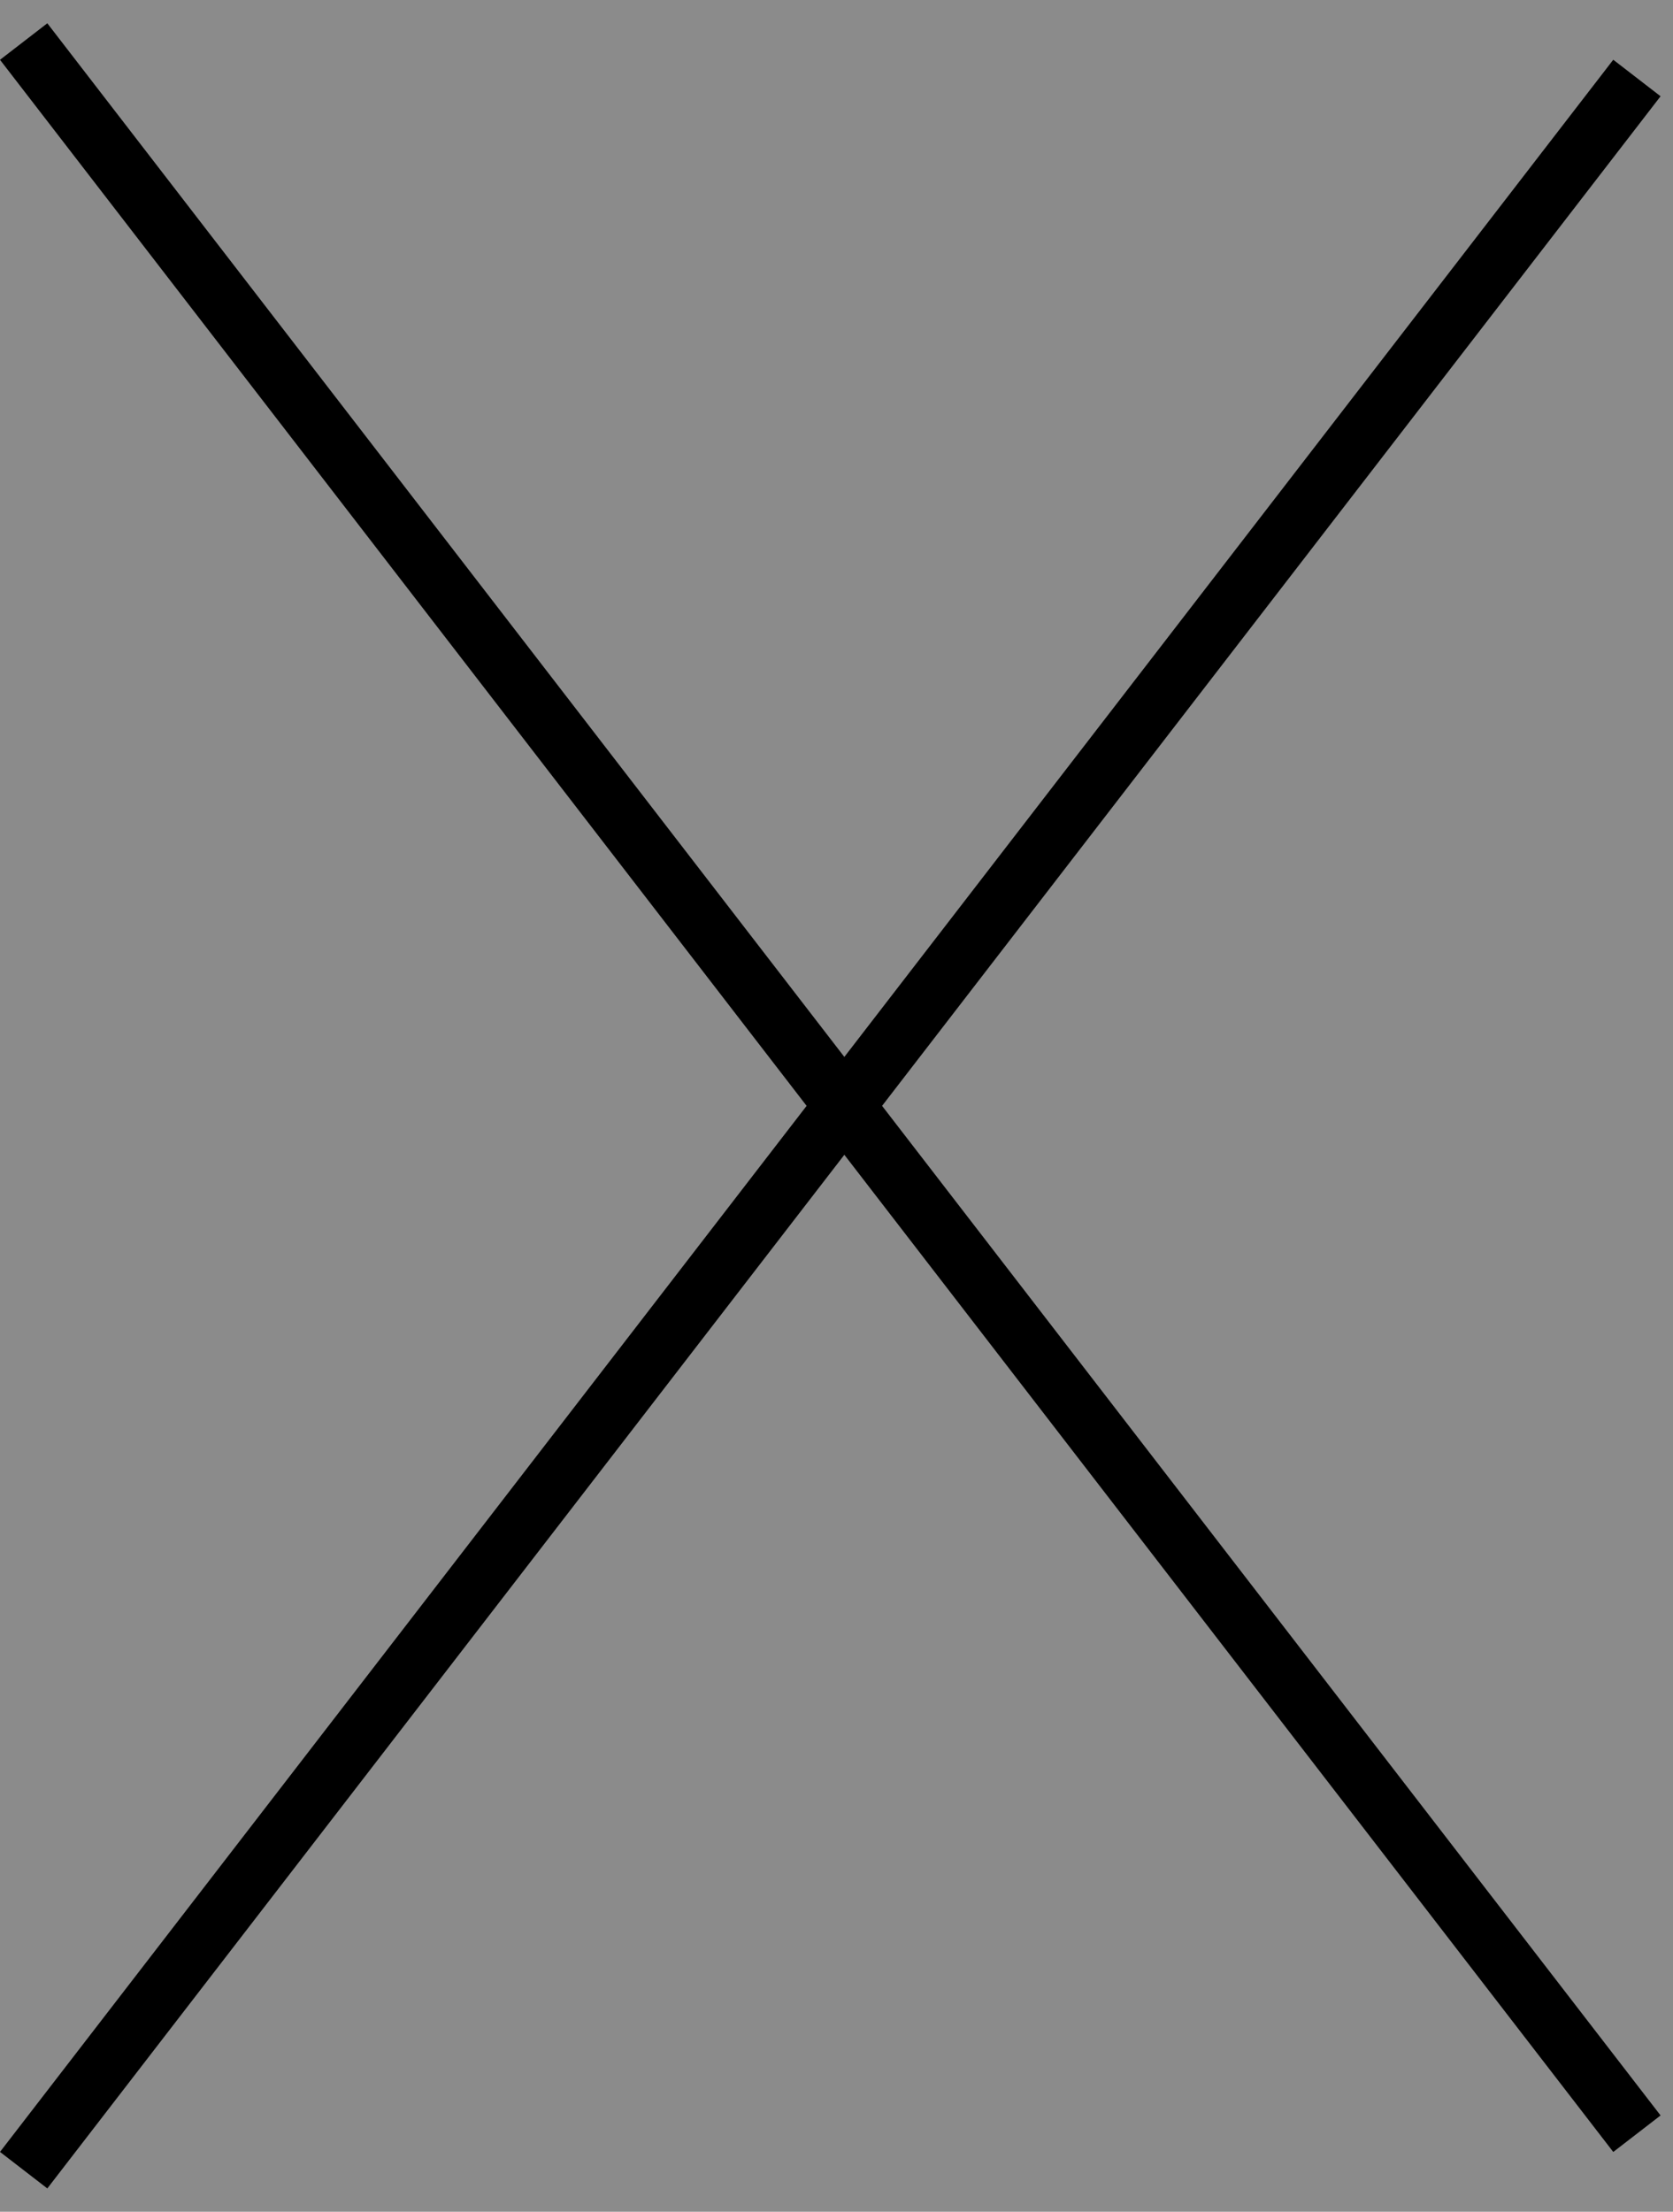 <svg width="28" height="37" viewBox="0 0 28 37" fill="none" xmlns="http://www.w3.org/2000/svg">
<rect x="0" y="0" width="28" height="37" fill="#808080" stroke="none"/>
<rect width="28" height="37" fill="#F5F5F5" fill-opacity="0.1"/>
<line x1="0.396" y1="0.695" x2="27.396" y2="35.695" stroke="black"/>
<line x1="27.396" y1="1.305" x2="0.396" y2="36.305" stroke="black"/>
</svg>
